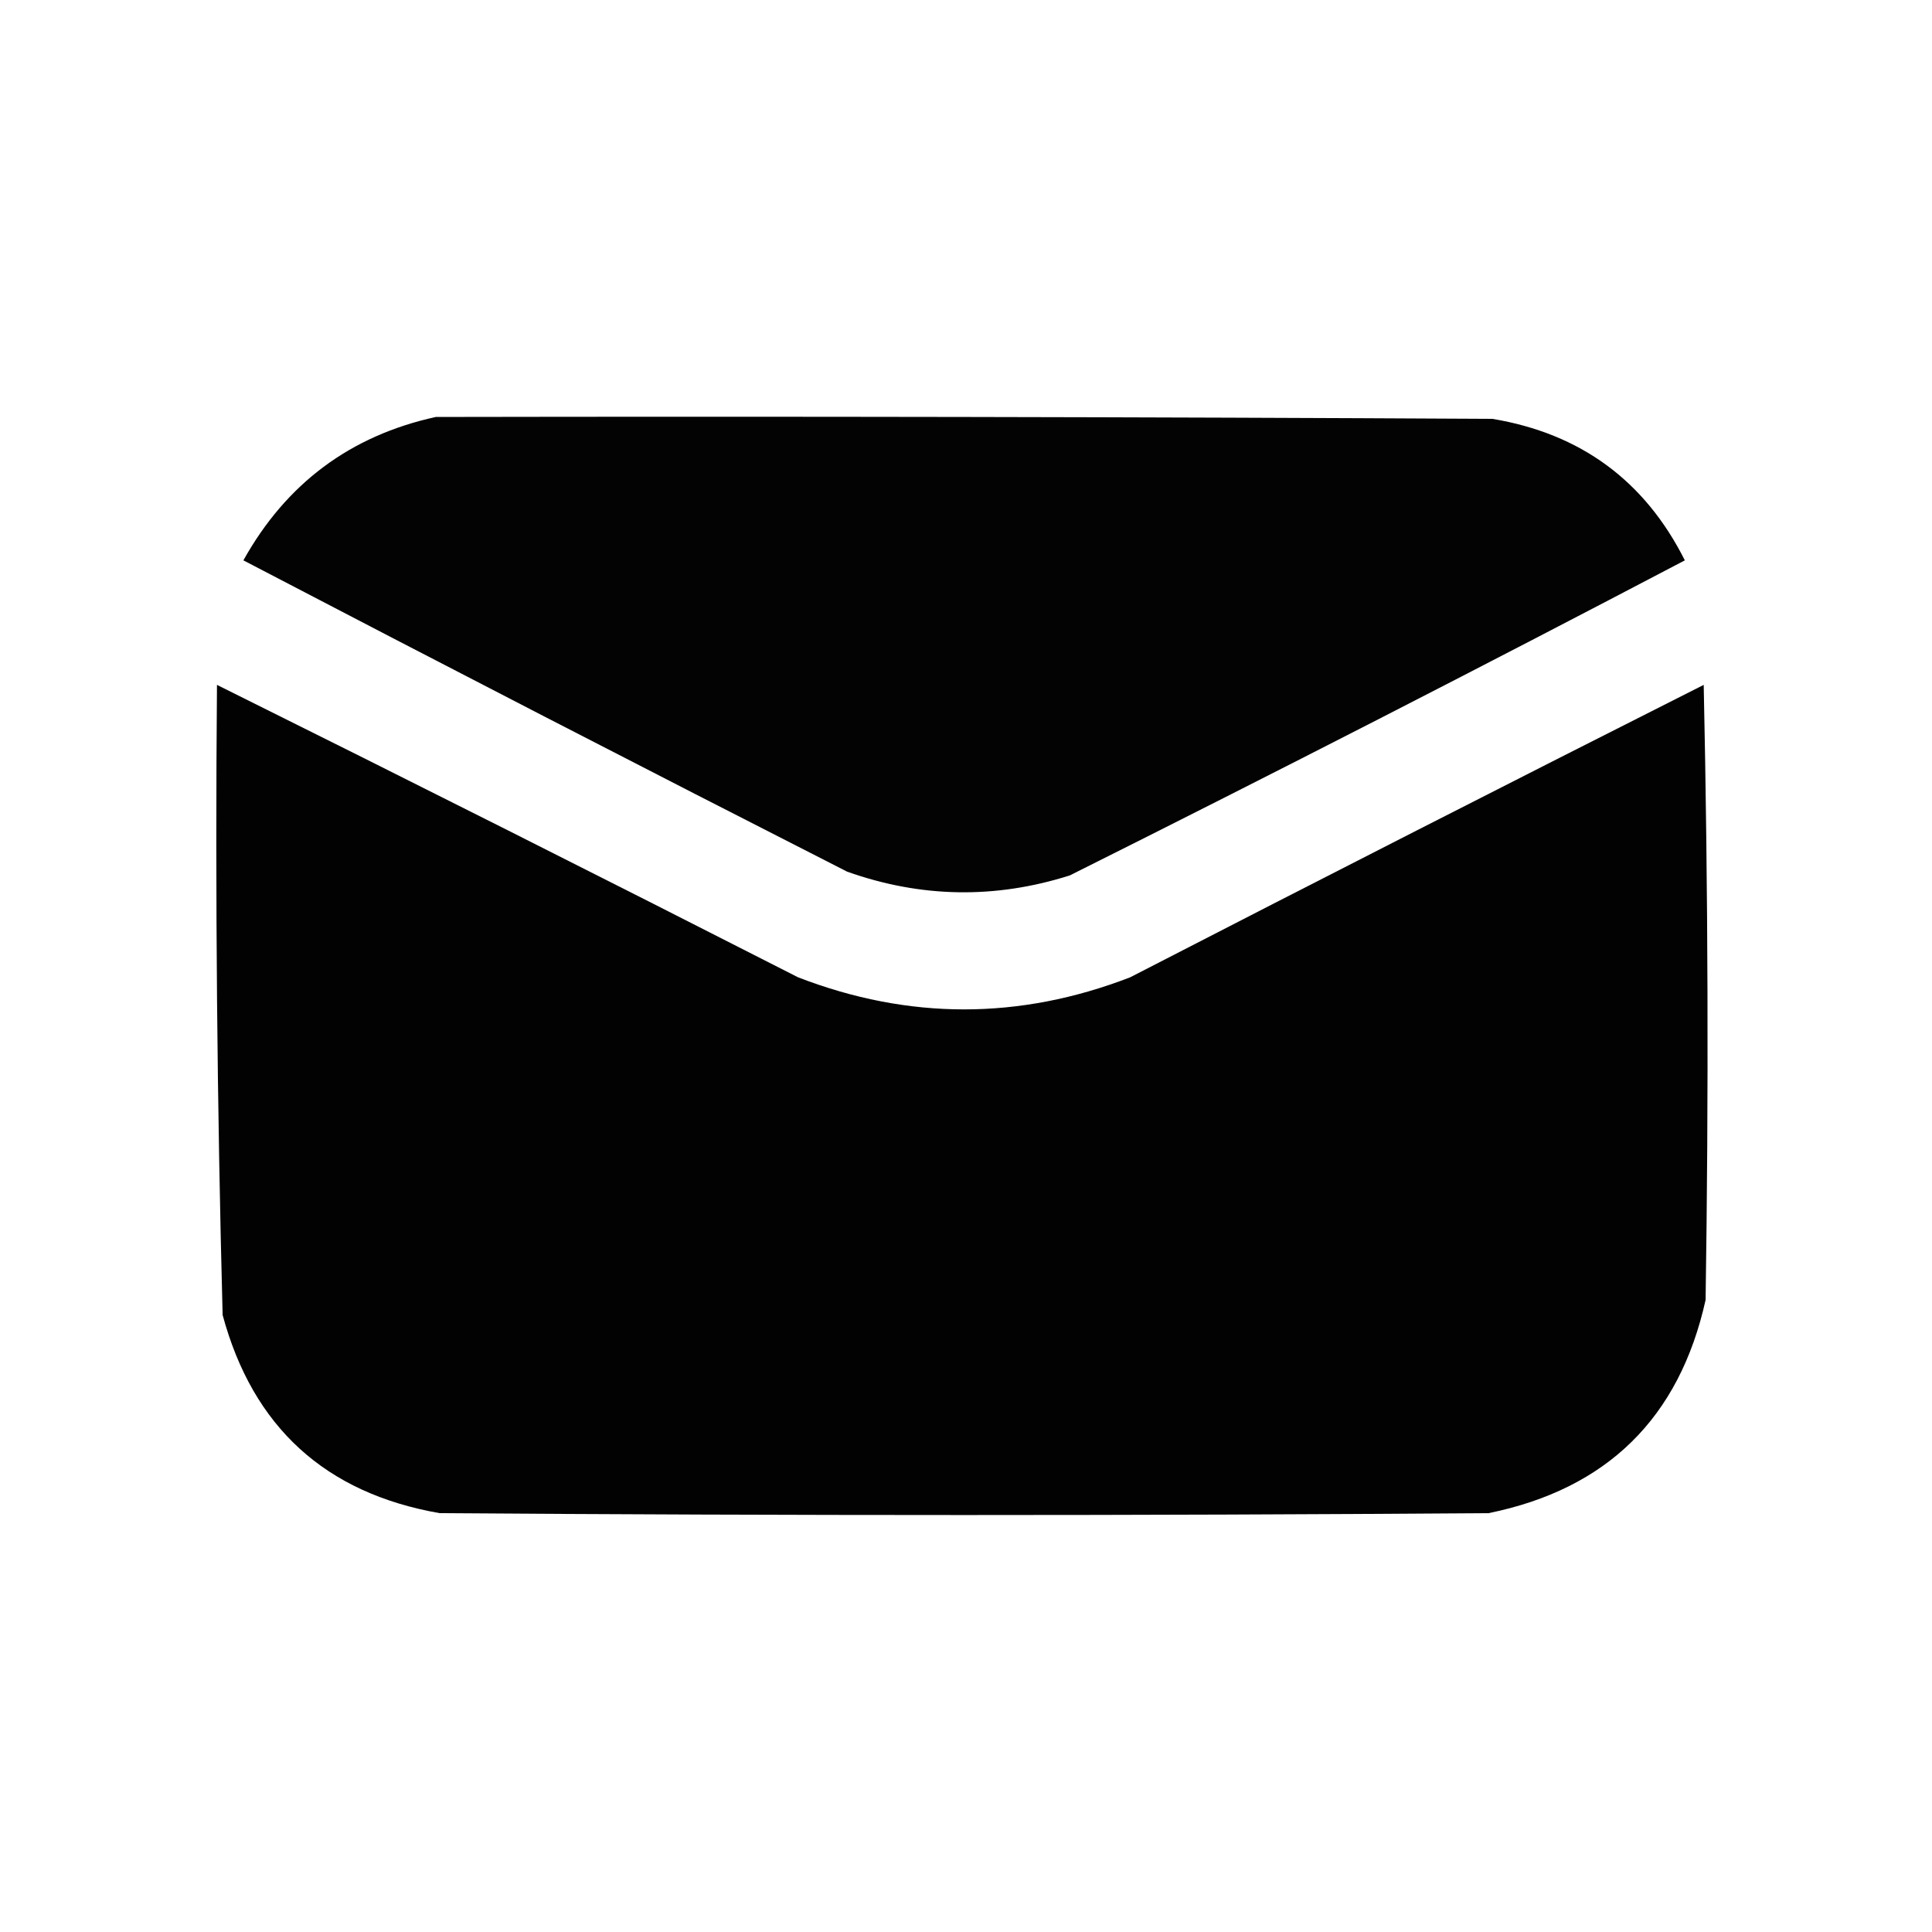 <?xml version="1.0" encoding="UTF-8"?>
<!DOCTYPE svg PUBLIC "-//W3C//DTD SVG 1.1//EN" "http://www.w3.org/Graphics/SVG/1.1/DTD/svg11.dtd">
<svg xmlns="http://www.w3.org/2000/svg" version="1.1" width="512px" height="512px" style="shape-rendering:geometricPrecision; text-rendering:geometricPrecision; image-rendering:optimizeQuality; fill-rule:evenodd; clip-rule:evenodd" xmlns:xlink="http://www.w3.org/1999/xlink">
<g><path style="opacity:0.988" fill="#000000" d="M 115.5,110.5 C 208.834,110.333 302.167,110.5 395.5,111C 418.89,114.9 435.89,127.4 446.5,148.5C 392.514,176.827 338.18,204.661 283.5,232C 263.718,238.275 244.052,237.942 224.5,231C 170.975,203.739 117.642,176.239 64.5,148.5C 75.862,128.122 92.862,115.455 115.5,110.5 Z"/></g>
<g><path style="opacity:0.991" fill="#000000" d="M 57.5,181.5 C 108.935,207.051 160.269,232.885 211.5,259C 240.833,270.333 270.167,270.333 299.5,259C 350.043,232.965 400.71,207.131 451.5,181.5C 452.667,235.83 452.833,290.164 452,344.5C 445.061,375.772 425.894,394.605 394.5,401C 301.833,401.667 209.167,401.667 116.5,401C 86.199,395.699 67.032,378.199 59,348.5C 57.525,292.866 57.025,237.199 57.5,181.5 Z"/></g>
</svg>
